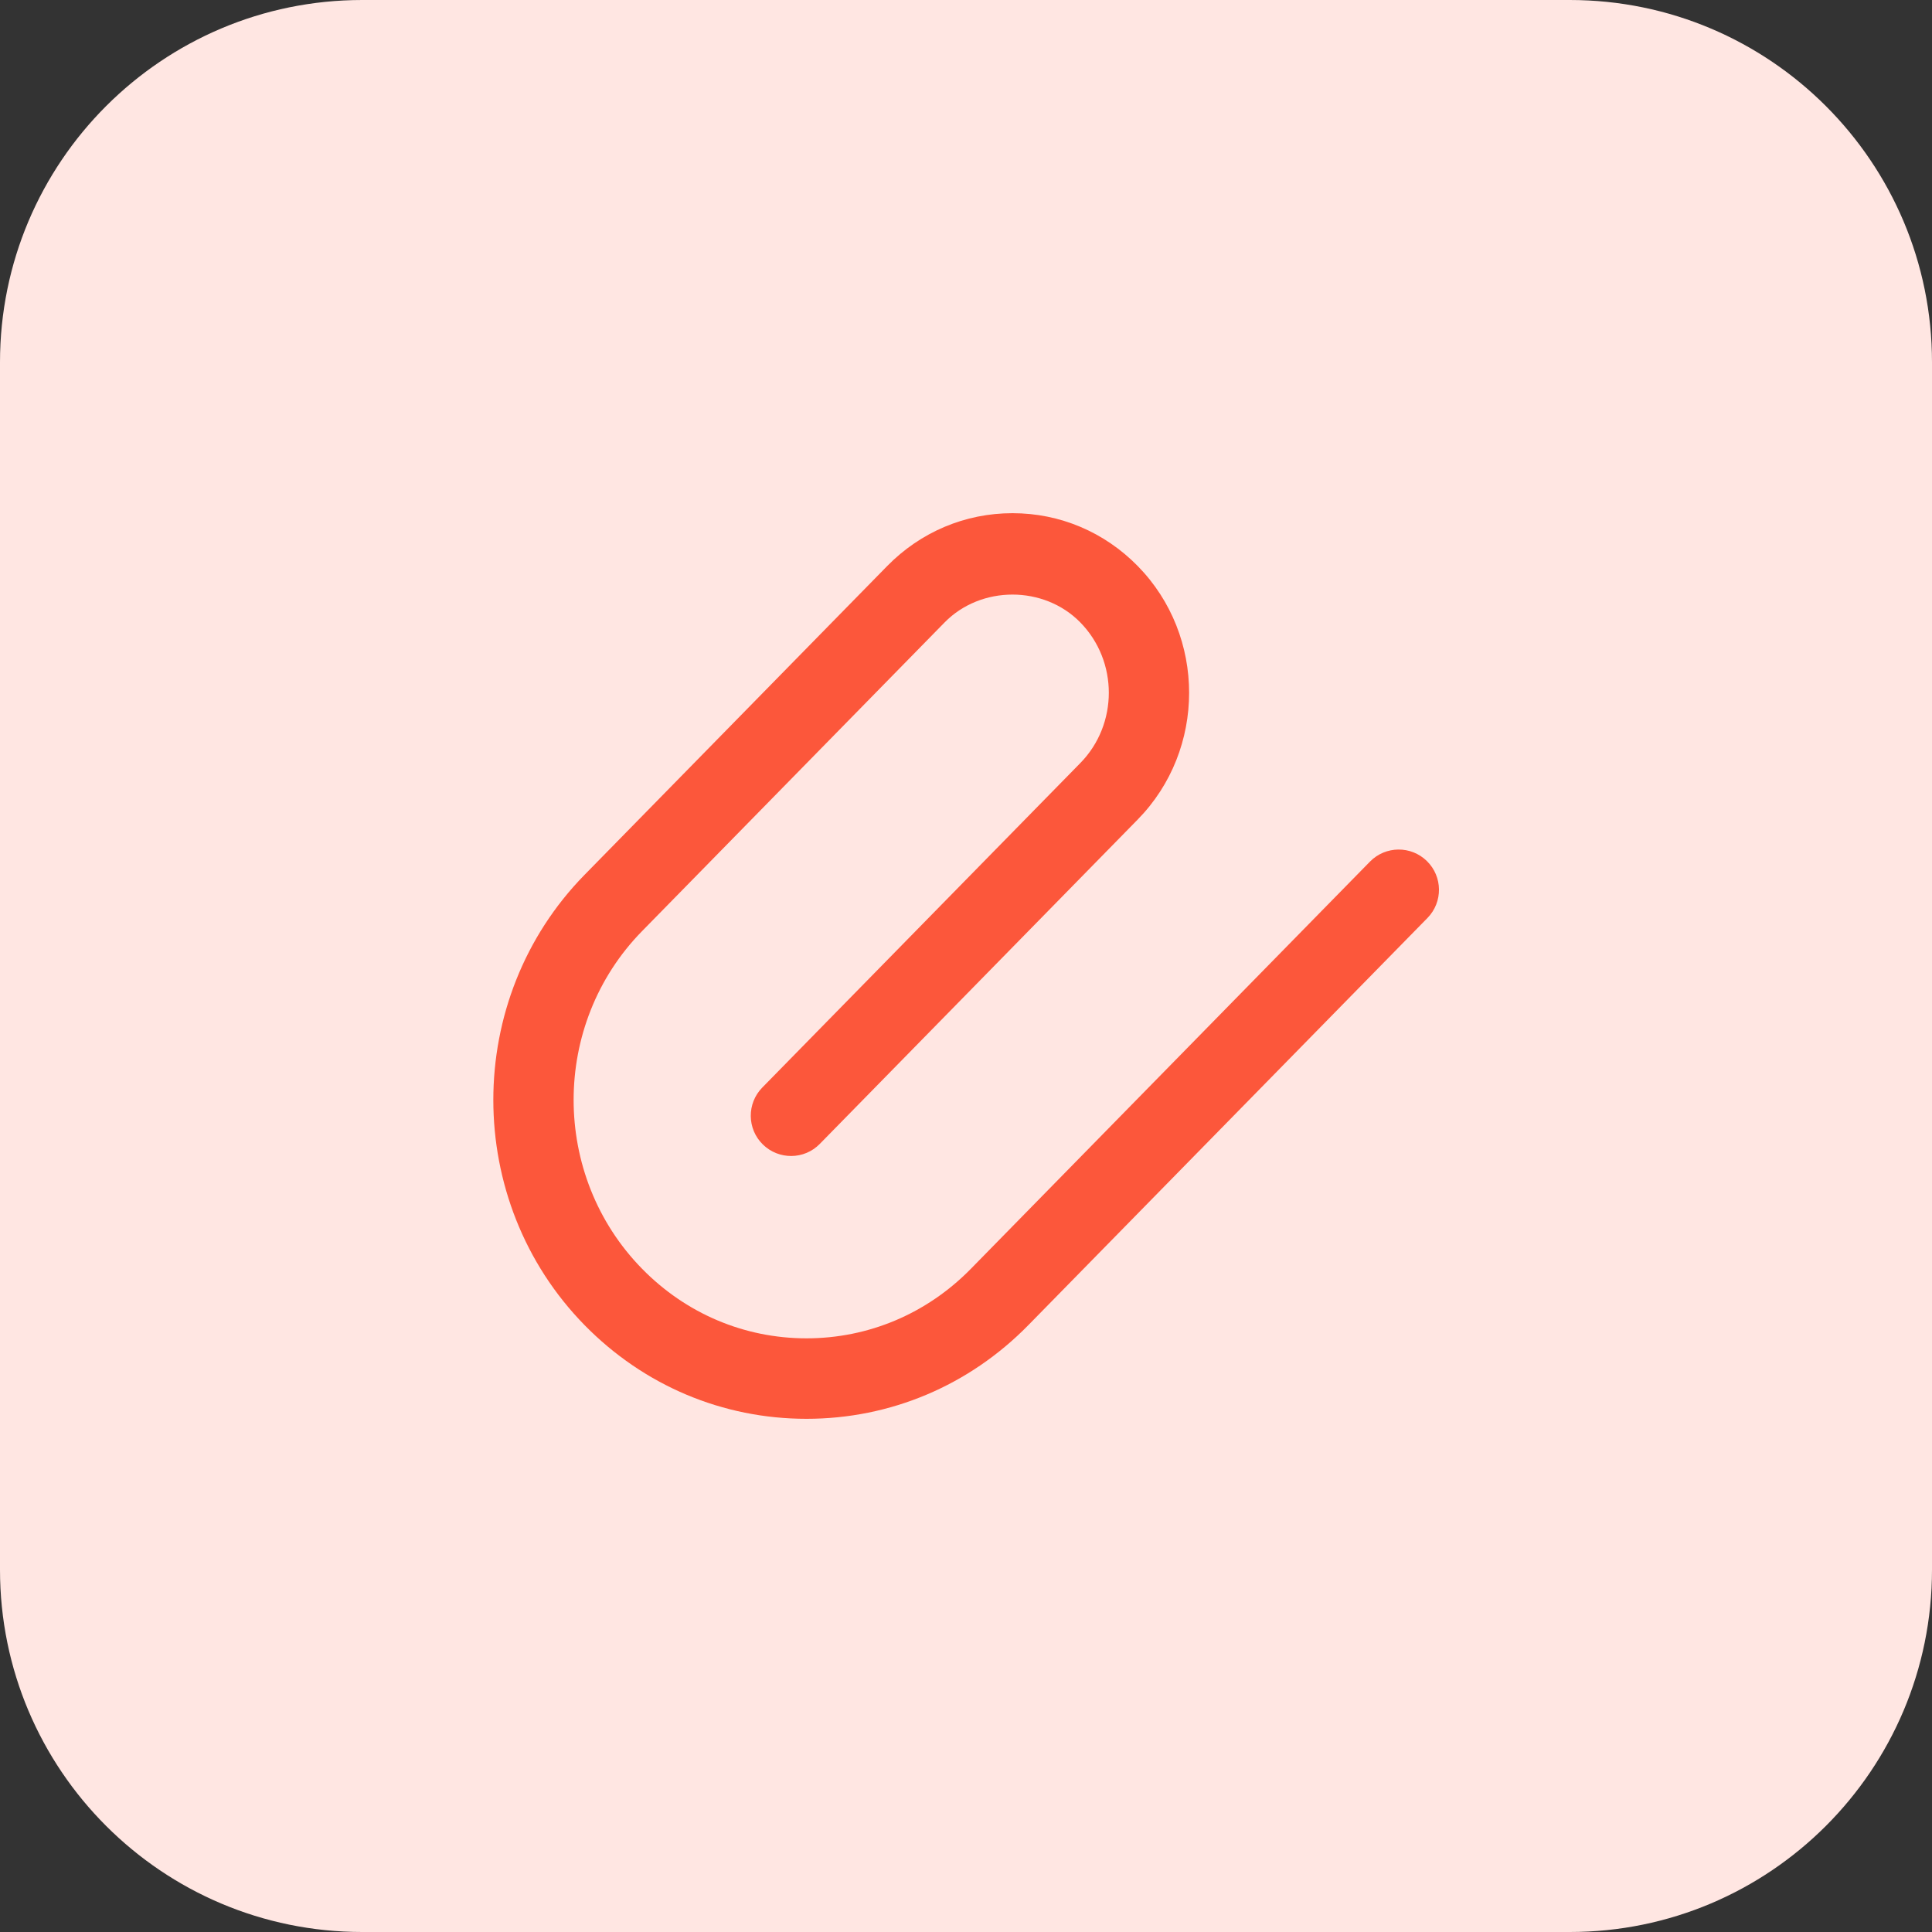 <svg id="bold" enable-background="new 0 0 32 32" height="512" viewBox="0 0 32 32" width="512" xmlns="http://www.w3.org/2000/svg"><rect x="0" y="0" width="32" height="32" fill="#333333" stroke="none"/><path d="m26 32h-20c-3.314 0-6-2.686-6-6v-20c0-3.314 2.686-6 6-6h20c3.314 0 6 2.686 6 6v20c0 3.314-2.686 6-6 6z" fill="#ffe6e2"/><path d="m13.358 23.5c-1.389 0-2.694-.551-3.675-1.551-2.016-2.057-2.016-5.404 0-7.46l5.011-5.113c.554-.565 1.291-.876 2.076-.876s1.521.311 2.075.876c1.134 1.157 1.134 3.04 0 4.197l-5.267 5.374c-.257.263-.679.267-.943.009-.263-.258-.267-.68-.009-.943l5.267-5.374c.63-.642.63-1.688 0-2.33-.602-.615-1.645-.614-2.247 0l-5.011 5.113c-1.512 1.542-1.512 4.051 0 5.593.728.743 1.695 1.152 2.723 1.152s1.995-.409 2.723-1.152l6.61-6.744c.258-.263.68-.267.943-.009s.267.68.009.943l-6.611 6.744c-.98 1-2.285 1.551-3.674 1.551z" fill="#fc573b"/></svg>
